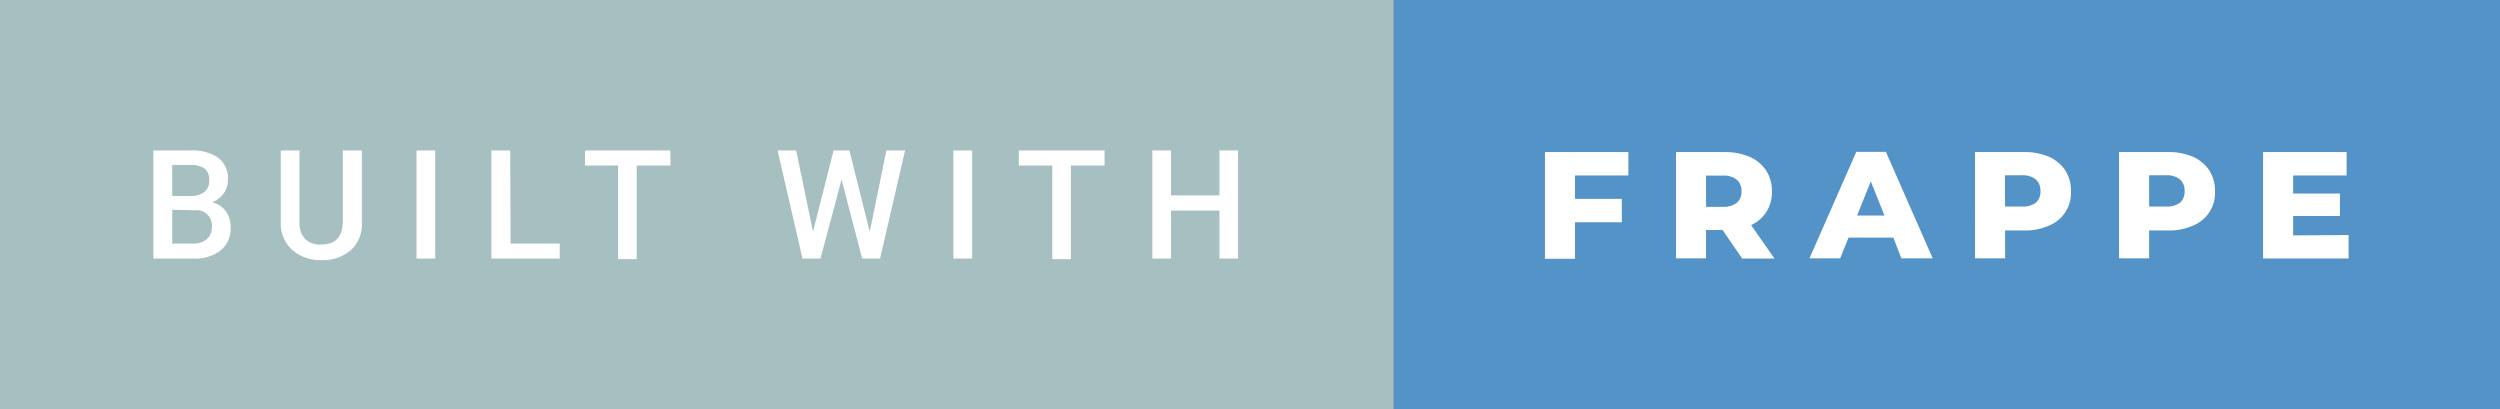 <svg xmlns="http://www.w3.org/2000/svg" viewBox="0 0 213.68 35"><rect x="0" y="0" width="213.68" height="35" fill="#333333" stroke="none"/><defs><style>.cls-1{fill:#5493c8;}.cls-2{fill:#a6bfc1;}.cls-3{fill:#fff;}</style></defs><title>Asset 1</title><g id="Layer_2" data-name="Layer 2"><g id="Layer_1-2" data-name="Layer 1"><rect class="cls-1" x="119.13" width="94.55" height="35"/><rect class="cls-2" width="119.13" height="35"/><path class="cls-3" d="M13.11,22.1V12.86h3.17a3.84,3.84,0,0,1,2.38.63,2.19,2.19,0,0,1,.82,1.87,2,2,0,0,1-.34,1.14,2.23,2.23,0,0,1-1,.79,2.05,2.05,0,0,1,1.16.76,2.27,2.27,0,0,1,.41,1.35,2.44,2.44,0,0,1-.84,2,3.61,3.61,0,0,1-2.39.7Zm1.61-5.35h1.57a1.85,1.85,0,0,0,1.17-.34,1.17,1.17,0,0,0,.42-1,1.17,1.17,0,0,0-.39-1,1.91,1.91,0,0,0-1.21-.31H14.72Zm0,1.18v2.89H16.5a1.72,1.72,0,0,0,1.18-.38,1.32,1.32,0,0,0,.43-1,1.32,1.32,0,0,0-1.48-1.47Z"/><path class="cls-3" d="M30.93,12.86V19A3,3,0,0,1,30,21.37a3.61,3.61,0,0,1-2.51.86A3.62,3.62,0,0,1,25,21.38,3,3,0,0,1,24,19V12.86h1.6V19a2,2,0,0,0,.46,1.41,1.84,1.84,0,0,0,1.39.49c1.23,0,1.85-.65,1.85-2V12.86Z"/><path class="cls-3" d="M37.2,22.1H35.6V12.86h1.6Z"/><path class="cls-3" d="M43.64,20.82h4.2V22.1H42V12.86h1.61Z"/><path class="cls-3" d="M57.3,14.15H54.42v8H52.83v-8H50V12.86H57.3Z"/><path class="cls-3" d="M74.34,19.81l1.42-6.95h1.6L75.22,22.1H73.69l-1.76-6.75-1.8,6.75H68.59l-2.13-9.24h1.59l1.44,6.94,1.76-6.94H72.6Z"/><path class="cls-3" d="M83.09,22.1h-1.6V12.86h1.6Z"/><path class="cls-3" d="M94.41,14.15H91.53v8H89.94v-8H87.08V12.86h7.33Z"/><path class="cls-3" d="M105.82,22.1h-1.59V18h-4.14v4.1h-1.6V12.86h1.6V16.7h4.14V12.86h1.59Z"/><path class="cls-3" d="M134.62,15v2h4v2h-4v3.12h-2.57V13h7.13v2Z"/><path class="cls-3" d="M147.23,19.66h-1.41v2.42h-2.57V13h4.16a5.29,5.29,0,0,1,2.15.41,3.31,3.31,0,0,1,1.4,1.17,3.23,3.23,0,0,1,.49,1.79,3.14,3.14,0,0,1-.46,1.72,3.1,3.1,0,0,1-1.32,1.15l2,2.86h-2.76Zm1.22-4.3a1.81,1.81,0,0,0-1.2-.35h-1.43v2.67h1.43a1.81,1.81,0,0,0,1.2-.35,1.22,1.22,0,0,0,.4-1A1.25,1.25,0,0,0,148.45,15.36Z"/><path class="cls-3" d="M161.83,20.31H158l-.72,1.77h-2.62l4-9.1h2.53l4,9.1h-2.68Zm-.76-1.89L159.9,15.5l-1.17,2.92Z"/><path class="cls-3" d="M175.11,13.39a3.28,3.28,0,0,1,1.41,1.17,3.23,3.23,0,0,1,.49,1.79,3,3,0,0,1-1.9,2.94,5,5,0,0,1-2.14.41h-1.59v2.38h-2.57V13H173A5.2,5.2,0,0,1,175.11,13.39ZM174,17.33a1.22,1.22,0,0,0,.4-1,1.25,1.25,0,0,0-.4-1,1.81,1.81,0,0,0-1.2-.35h-1.43v2.67h1.43A1.81,1.81,0,0,0,174,17.33Z"/><path class="cls-3" d="M187.42,13.39a3.28,3.28,0,0,1,1.41,1.17,3.23,3.23,0,0,1,.49,1.79,3,3,0,0,1-1.9,2.94,5,5,0,0,1-2.14.41h-1.59v2.38h-2.57V13h4.16A5.2,5.2,0,0,1,187.42,13.39Zm-1.1,3.94a1.22,1.22,0,0,0,.4-1,1.25,1.25,0,0,0-.4-1,1.81,1.81,0,0,0-1.2-.35h-1.43v2.67h1.43A1.81,1.81,0,0,0,186.32,17.33Z"/><path class="cls-3" d="M200.74,20.09v2h-7.31V13h7.14v2H196v1.54h4v1.92h-4v1.66Z"/></g></g></svg>